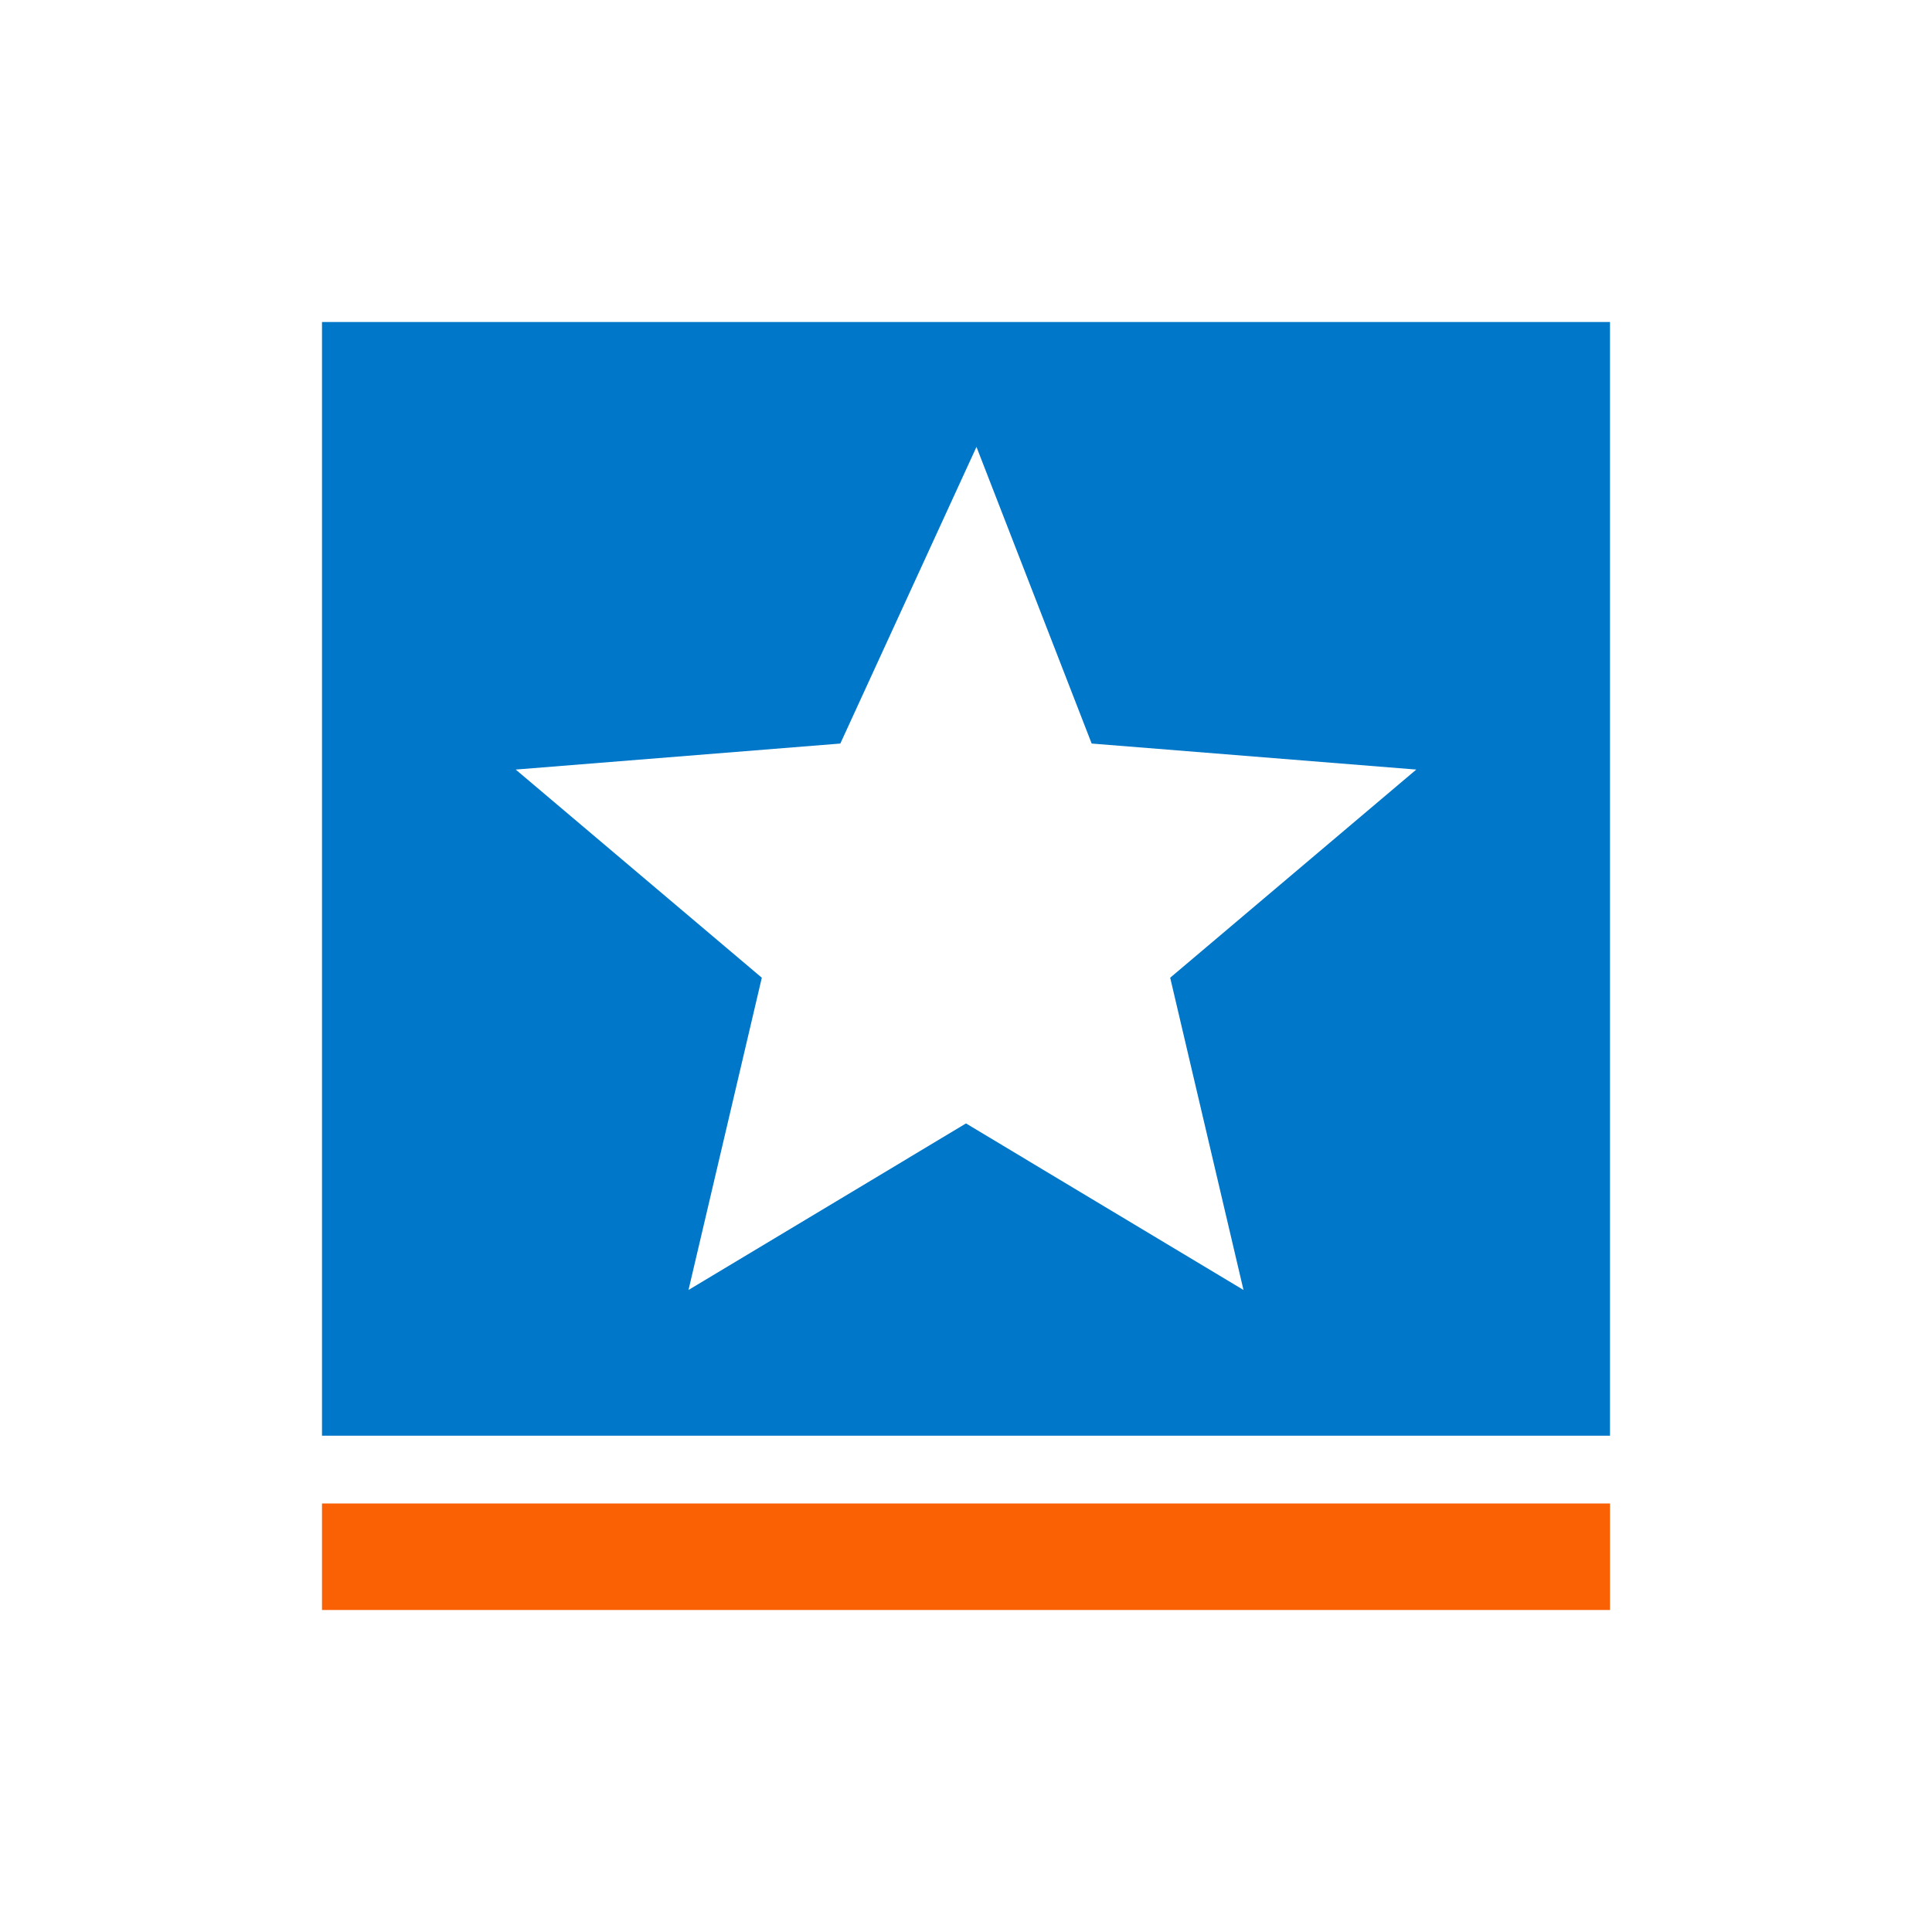 <svg viewBox="0 0 90 90" xmlns="http://www.w3.org/2000/svg"><g fill="none"><path fill="#FFF" d="M0 0h90v90H0z"/><path fill="#FA6105" d="M15 75h60v-4.962H15z"/><path d="M15 66.88h60V15H15v51.88Zm42.927-6.788L45 52.334l-12.927 7.758 3.415-14.546-11.464-9.697 15.122-1.212 6.342-13.819 5.366 13.819 15.122 1.212-11.464 9.697 3.415 14.546Z" fill="#0077C8"/></g></svg>